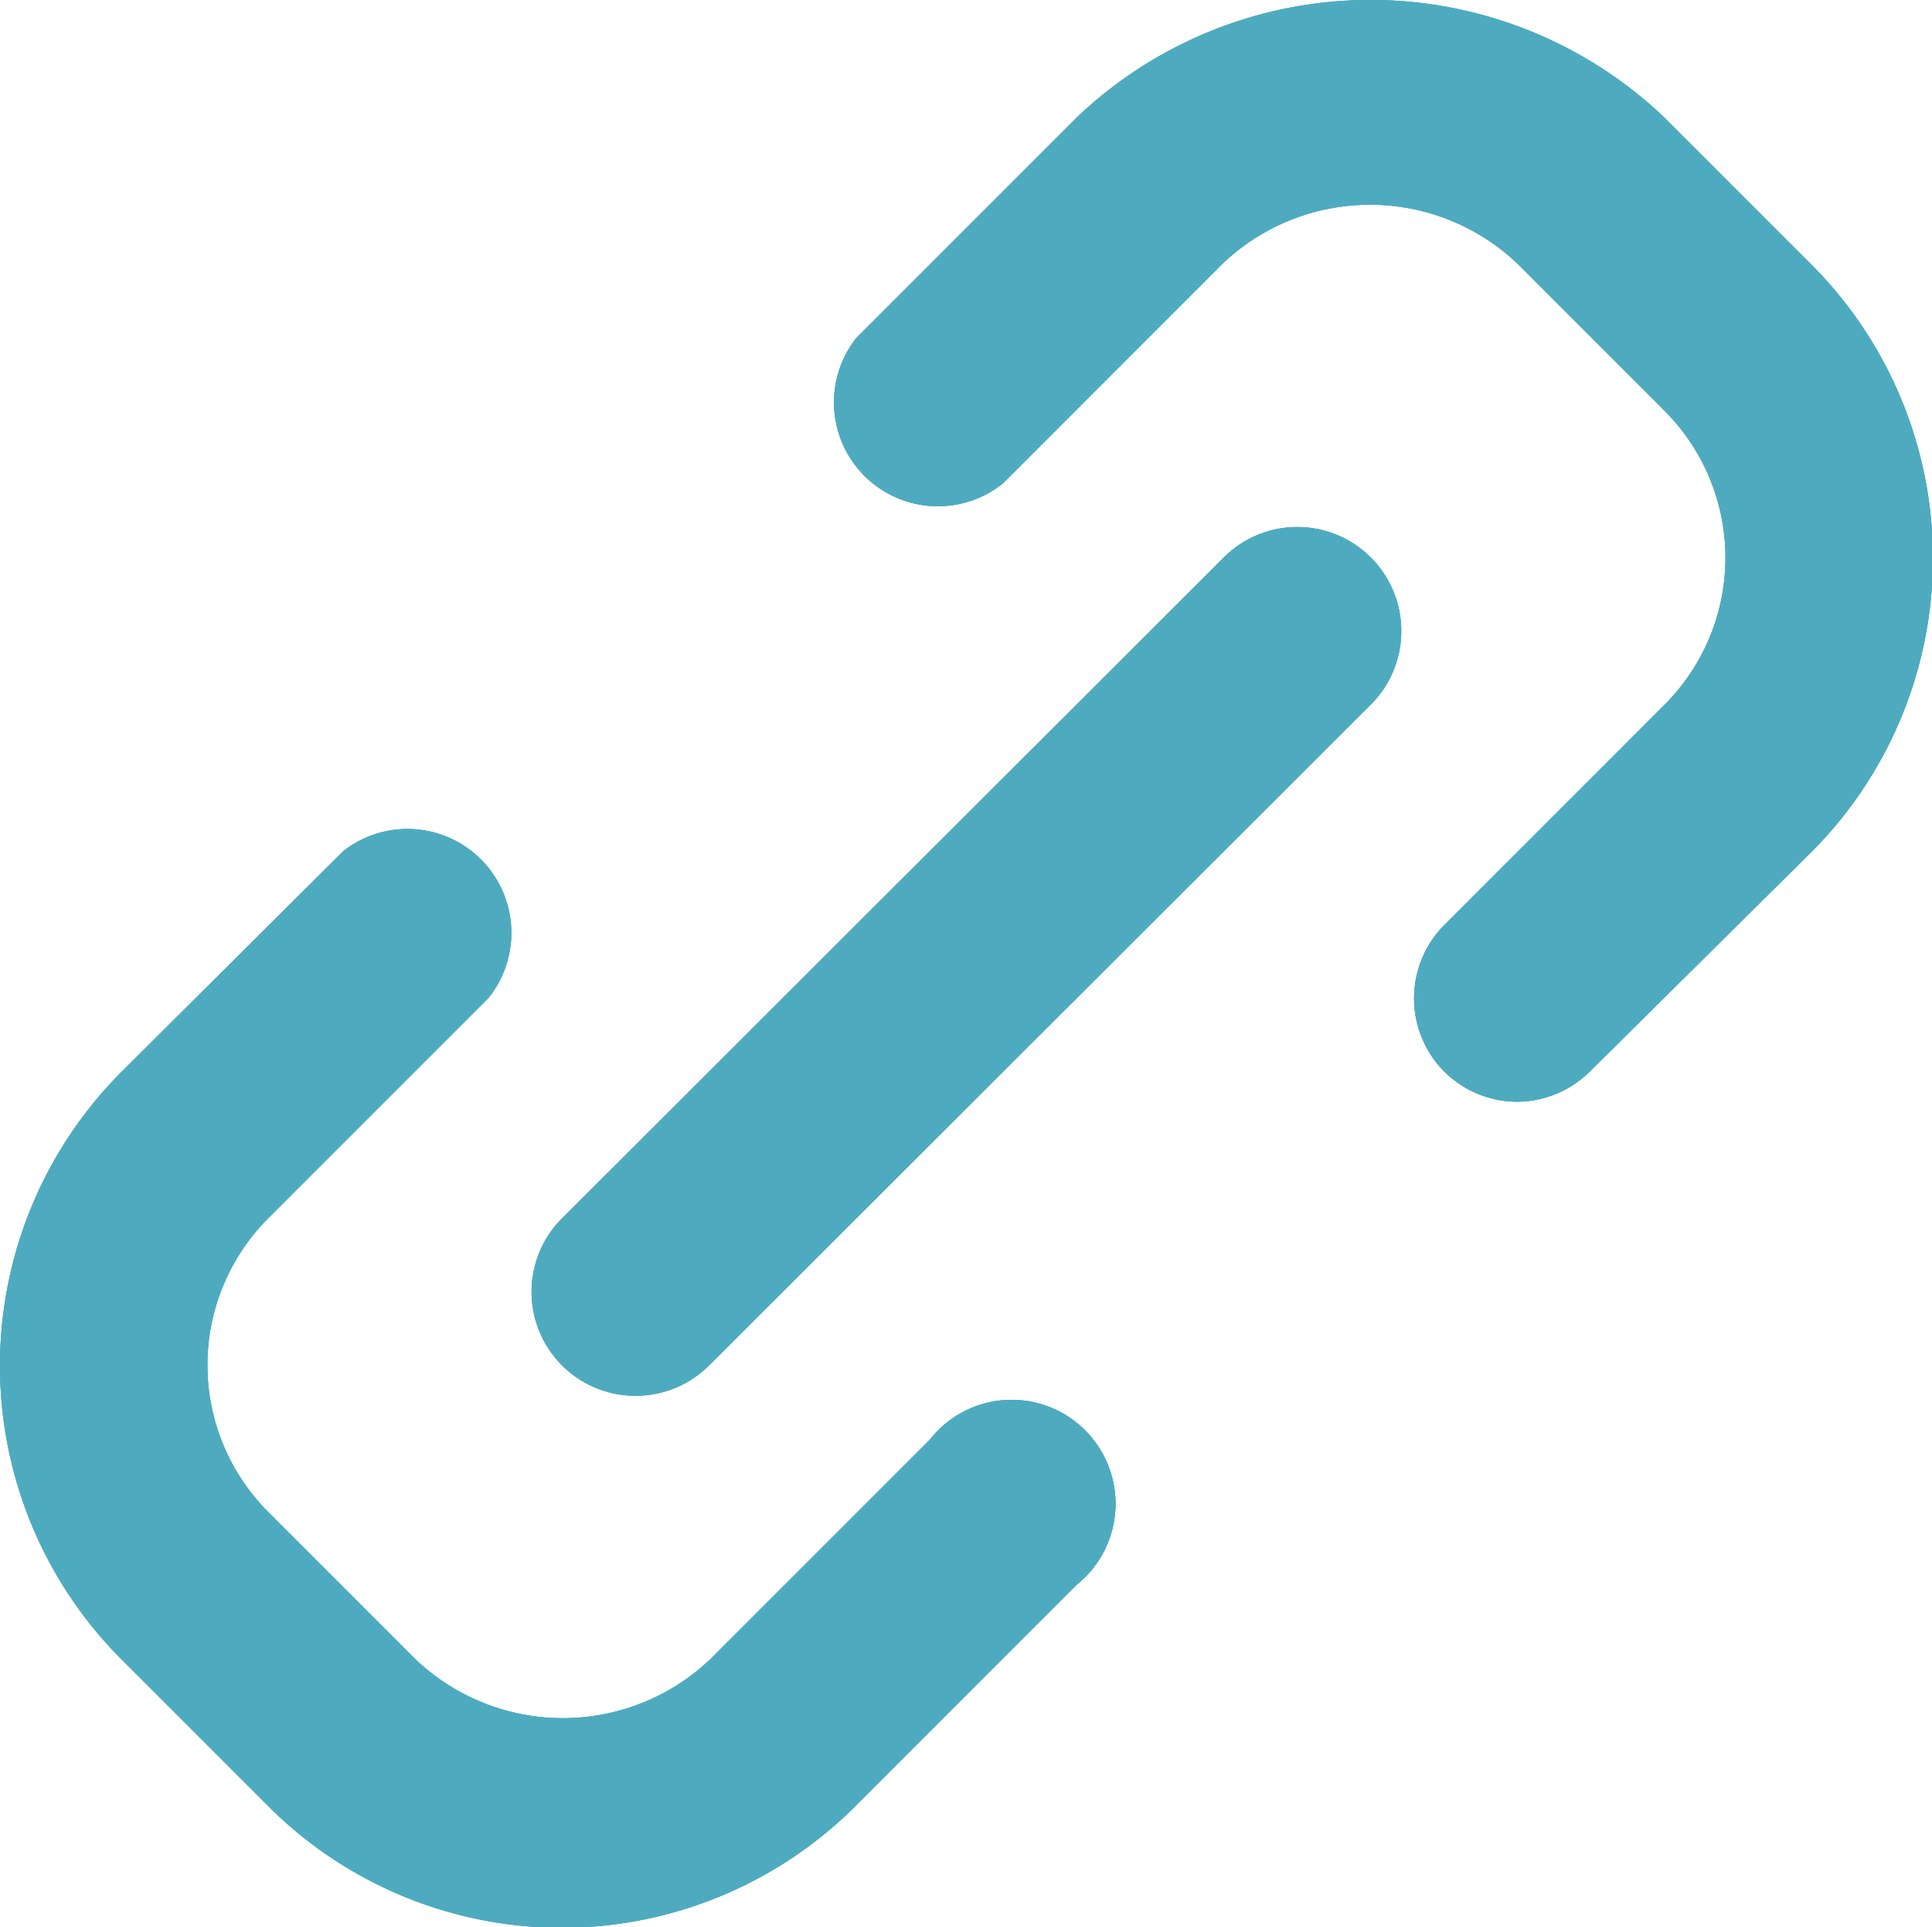 <?xml version="1.0" encoding="UTF-8" standalone="no"?>
<svg
   xmlns:dc="http://purl.org/dc/elements/1.1/"
   xmlns:cc="http://creativecommons.org/ns#"
   xmlns:rdf="http://www.w3.org/1999/02/22-rdf-syntax-ns#"
   xmlns:svg="http://www.w3.org/2000/svg"
   xmlns="http://www.w3.org/2000/svg"
   xmlns:xlink="http://www.w3.org/1999/xlink"
   xmlns:sodipodi="http://sodipodi.sourceforge.net/DTD/sodipodi-0.dtd"
   xmlns:inkscape="http://www.inkscape.org/namespaces/inkscape"
   viewBox="0 0 13.037 13"
   version="1.1"
   id="svg1446"
   sodipodi:docname="hyperlink.svg"
   width="13.037"
   height="13"
   inkscape:version="1.1-dev (ddb55ca, 2020-02-02)">
  <defs
     id="defs1450" />
  <sodipodi:namedview
     pagecolor="#ffffff"
     bordercolor="#666666"
     borderopacity="1"
     objecttolerance="10"
     gridtolerance="10"
     guidetolerance="10"
     inkscape:pageopacity="0"
     inkscape:pageshadow="2"
     inkscape:window-width="1401"
     inkscape:window-height="855"
     id="namedview1448"
     showgrid="false"
     fit-margin-top="0"
     fit-margin-left="0"
     fit-margin-right="0"
     fit-margin-bottom="0"
     inkscape:zoom="11.333333"
     inkscape:cx="1.5384408"
     inkscape:cy="26.370983"
     inkscape:window-x="39"
     inkscape:window-y="23"
     inkscape:window-maximized="0"
     inkscape:current-layer="svg1446" />
  <g
     inkscape:export-ydpi="96"
     inkscape:export-xdpi="96"
     transform="scale(0.701)"
     id="g3820">
    <path
       inkscape:connector-curvature="0"
       style="fill:#4eabbf;fill-opacity:1"
       id="path1440"
       fill="#464646"
       d="m 14.603,10.603 a 1,1 0 0 1 -0.7,-0.29 1,1 0 0 1 0,-1.41 l 2.12,-2.12 a 2,2 0 0 0 0,-2.83 l -1.42,-1.42 a 2.06,2.06 0 0 0 -2.83,0 l -2.12,2.12 a 1,1 0 0 1 -1.41,-1.4 l 2.12,-2.12 a 4.1,4.1 0 0 1 5.66,0 l 1.41,1.41 a 4,4 0 0 1 0,5.66 l -2.13,2.11 a 1,1 0 0 1 -0.7,0.29 z"
       inkscape:export-xdpi="96"
       inkscape:export-ydpi="96" />
    <path
       inkscape:connector-curvature="0"
       style="fill:#4eabbf;fill-opacity:1"
       id="path1442"
       fill="#464646"
       d="m 5.413,18.553 a 4,4 0 0 1 -2.83,-1.17 l -1.41,-1.41 a 4,4 0 0 1 0,-5.66 l 2.13,-2.12 a 1,1 0 0 1 1.4,1.41 l -2.12,2.12 a 2,2 0 0 0 0,2.83 l 1.42,1.42 a 2.06,2.06 0 0 0 2.83,0 l 2.12,-2.12 a 1,1 0 1 1 1.41,1.4 l -2.12,2.12 a 4,4 0 0 1 -2.83,1.18 z"
       inkscape:export-xdpi="96"
       inkscape:export-ydpi="96" />
    <path
       inkscape:connector-curvature="0"
       style="fill:#4eabbf;fill-opacity:1"
       id="path1444"
       fill="#464646"
       d="m 6.123,13.433 a 1,1 0 0 1 -0.71,-0.29 1,1 0 0 1 0,-1.42 L 11.783,5.363 a 1,1 0 0 1 1.41,0 1,1 0 0 1 0,1.42 L 6.823,13.143 a 1,1 0 0 1 -0.7,0.29 z"
       inkscape:export-xdpi="96"
       inkscape:export-ydpi="96" />
    <use
       height="100%"
       width="100%"
       style="fill:#4eabbf;fill-opacity:1"
       id="use2015"
       xlink:href="#path1440"
       y="0"
       x="0"
       inkscape:export-xdpi="96"
       inkscape:export-ydpi="96" />
    <use
       height="100%"
       width="100%"
       style="fill:#4eabbf;fill-opacity:1"
       id="use2017"
       xlink:href="#path1442"
       y="0"
       x="0"
       inkscape:export-xdpi="96"
       inkscape:export-ydpi="96" />
    <use
       height="100%"
       width="100%"
       style="fill:#4eabbf;fill-opacity:1"
       id="use2019"
       xlink:href="#path1444"
       y="0"
       x="0"
       inkscape:export-xdpi="96"
       inkscape:export-ydpi="96" />
    <use
       height="100%"
       width="100%"
       style="fill:#4eabbf;fill-opacity:1"
       id="use2021"
       xlink:href="#use2015"
       y="0"
       x="0"
       inkscape:export-xdpi="96"
       inkscape:export-ydpi="96" />
    <use
       height="100%"
       width="100%"
       style="fill:#4eabbf;fill-opacity:1"
       id="use2023"
       xlink:href="#use2017"
       y="0"
       x="0"
       inkscape:export-xdpi="96"
       inkscape:export-ydpi="96" />
    <use
       height="100%"
       width="100%"
       style="fill:#4eabbf;fill-opacity:1"
       id="use2025"
       xlink:href="#use2019"
       y="0"
       x="0"
       inkscape:export-xdpi="96"
       inkscape:export-ydpi="96" />
  </g>
</svg>
